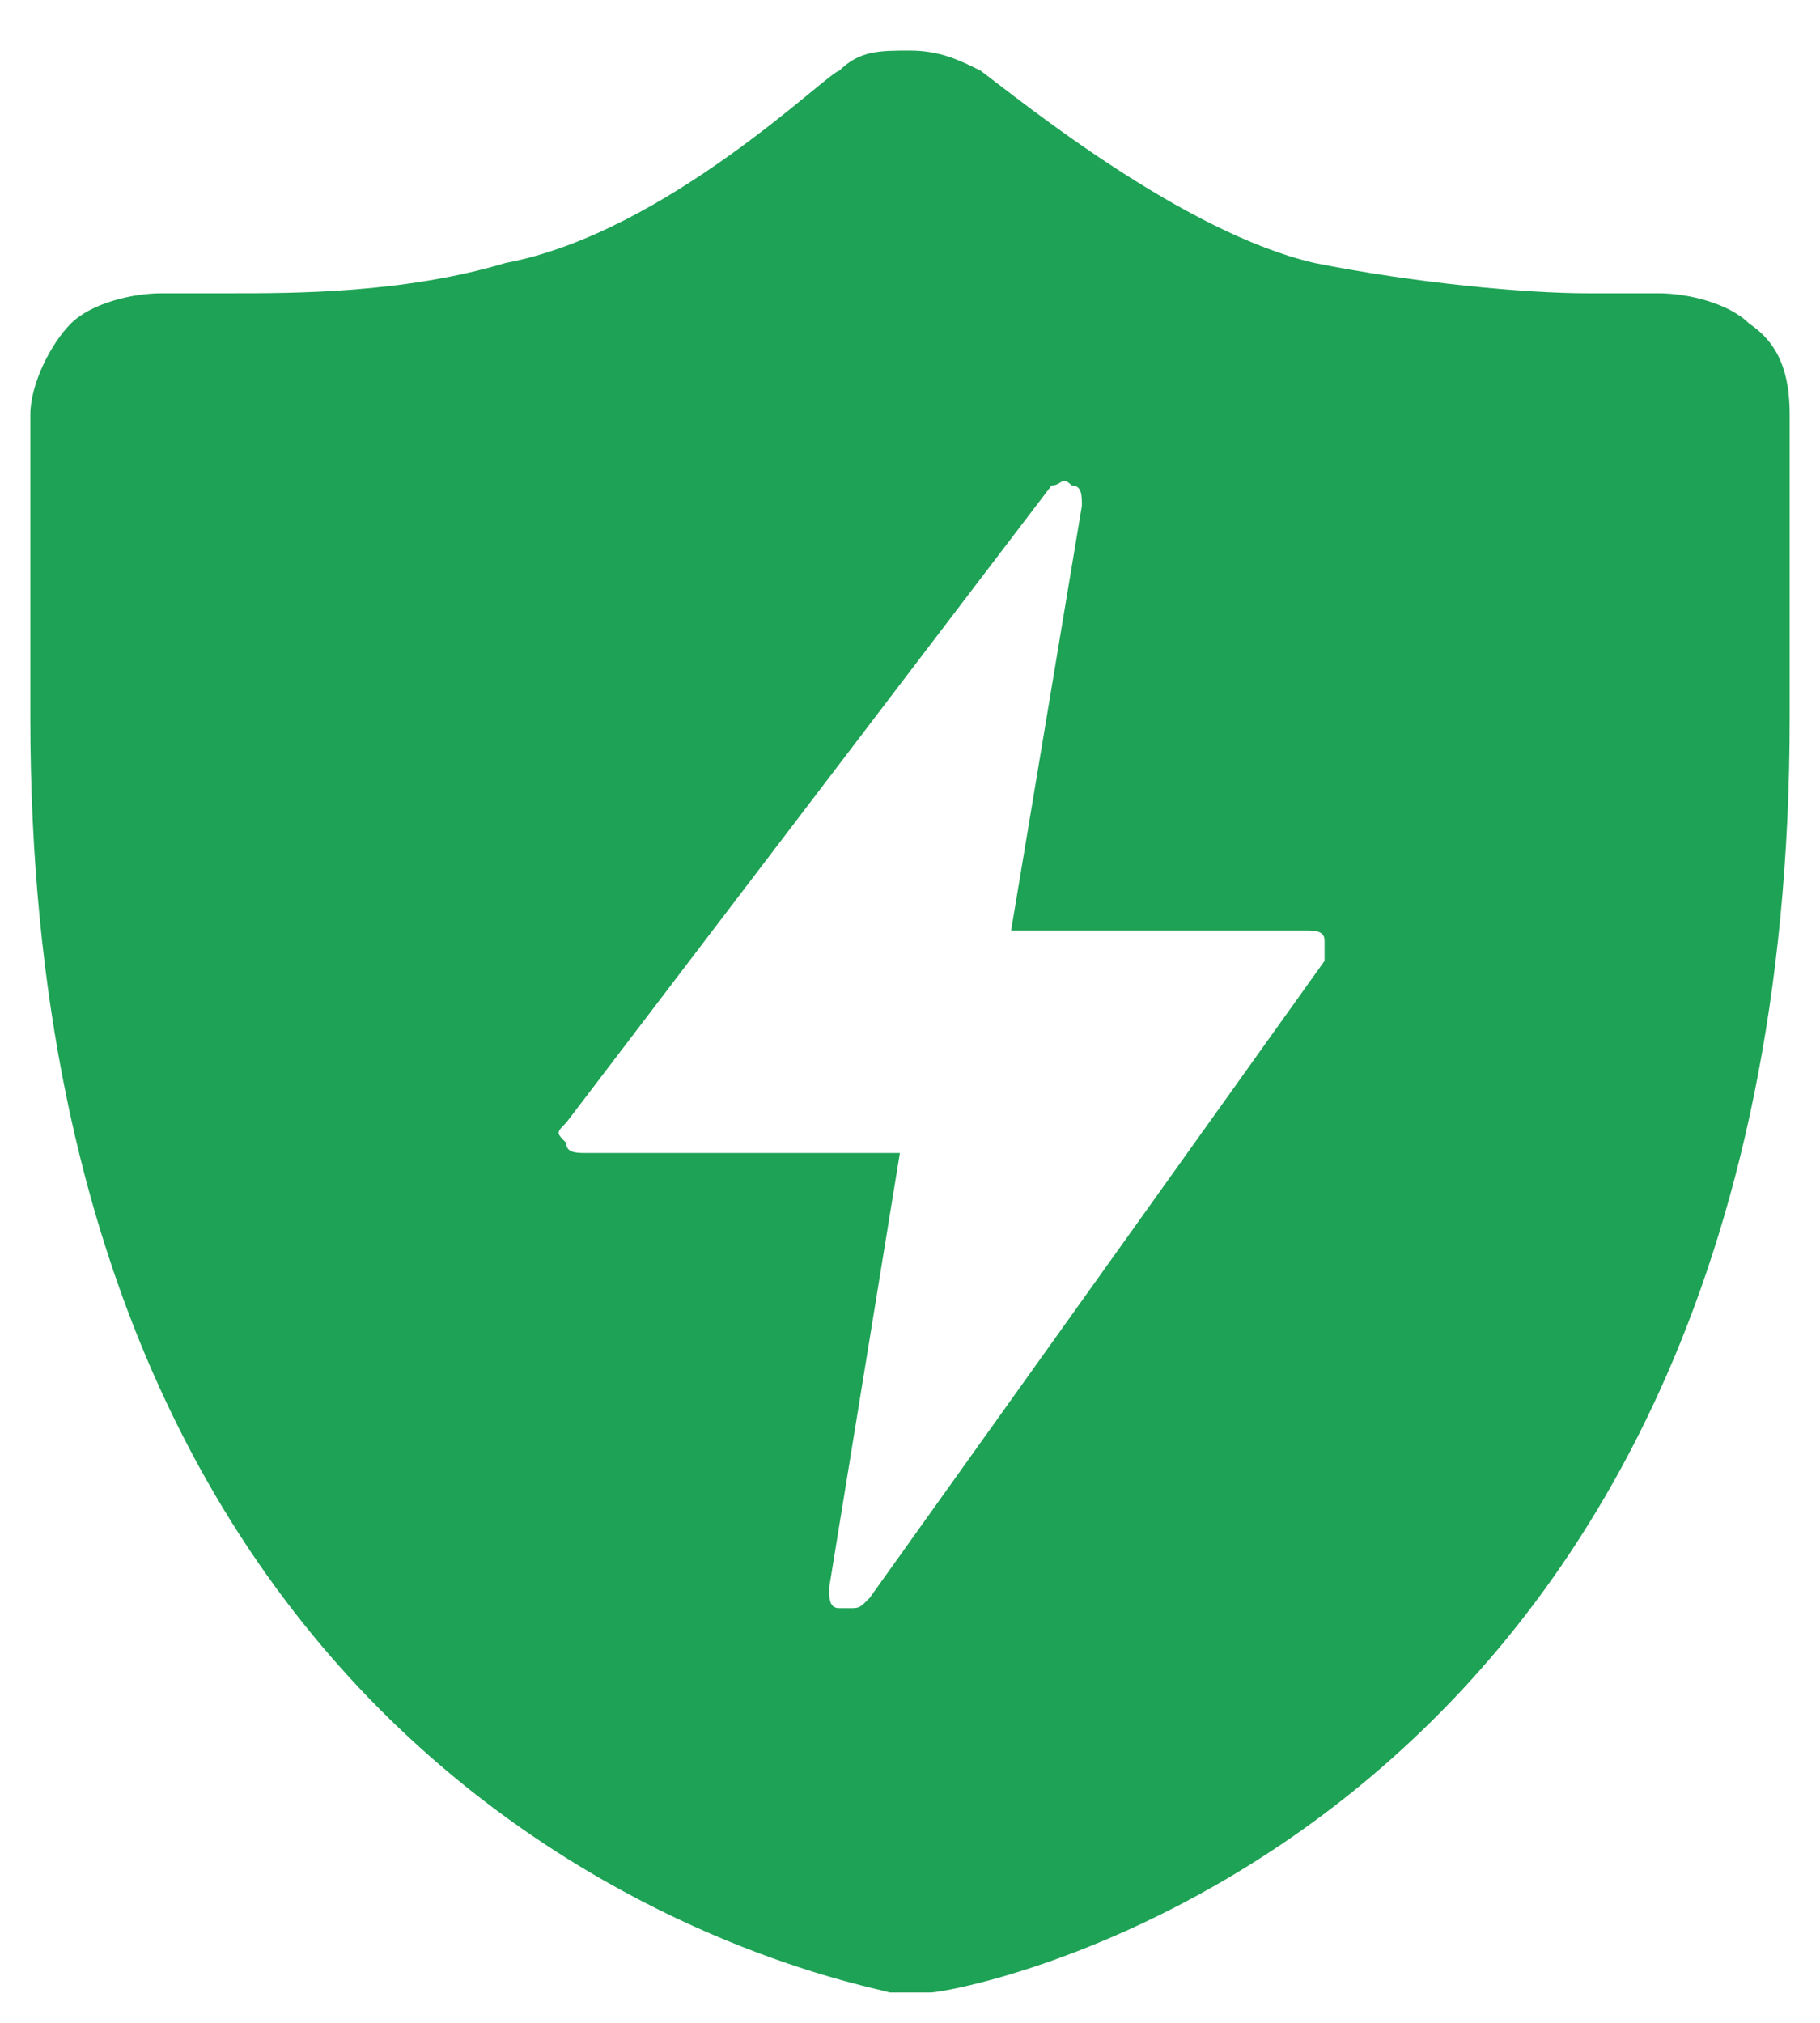 <?xml version="1.0" encoding="utf-8"?>
<!-- Generator: Adobe Illustrator 24.0.1, SVG Export Plug-In . SVG Version: 6.00 Build 0)  -->
<svg version="1.1" id="图层_1" xmlns="http://www.w3.org/2000/svg" xmlns:xlink="http://www.w3.org/1999/xlink" x="0px" y="0px"
	 viewBox="0 0 18 20" style="enable-background:new 0 0 18 20;" xml:space="preserve">
<style type="text/css">
	.st0{fill-rule:evenodd;clip-rule:evenodd;fill:#1EA255;}
</style>
<path id="形状结合" class="st0" d="M9,0.5c0.3,0,0.5,0.1,0.7,0.2c0.4,0.3,2,1.6,3.3,1.9c1,0.2,2.1,0.3,2.7,0.3
	c0.3,0,0.6,0,0.6,0c0,0,0.1,0,0.1,0c0.3,0,0.7,0.1,0.9,0.3c0.3,0.2,0.4,0.5,0.4,0.9l0,0v3c0,11.1-8.2,12.6-8.5,12.6
	c-0.1,0-0.2,0-0.2,0c-0.1,0-0.2,0-0.2,0c-0.3-0.1-8.5-1.5-8.5-12.6l0,0v-3c0-0.3,0.2-0.7,0.4-0.9C0.9,3,1.3,2.9,1.6,2.9
	c0,0,0.1,0,0.1,0c0,0,0.2,0,0.6,0c0.6,0,1.7,0,2.7-0.3c1.6-0.3,3.2-1.9,3.3-1.9C8.5,0.5,8.7,0.5,9,0.5z M10.6,4.8
	c-0.1-0.1-0.1,0-0.2,0l0,0l-4.8,6.3c-0.1,0.1-0.1,0.1,0,0.2c0,0.1,0.1,0.1,0.2,0.1l0,0h3.1l-0.7,4.3c0,0.1,0,0.2,0.1,0.2
	c0,0,0,0,0.1,0c0.1,0,0.1,0,0.2-0.1l0,0l4.5-6.3c0-0.1,0-0.1,0-0.2c0-0.1-0.1-0.1-0.2-0.1l0,0H10L10.7,5C10.7,4.9,10.7,4.8,10.6,4.8
	z"/>
</svg>

